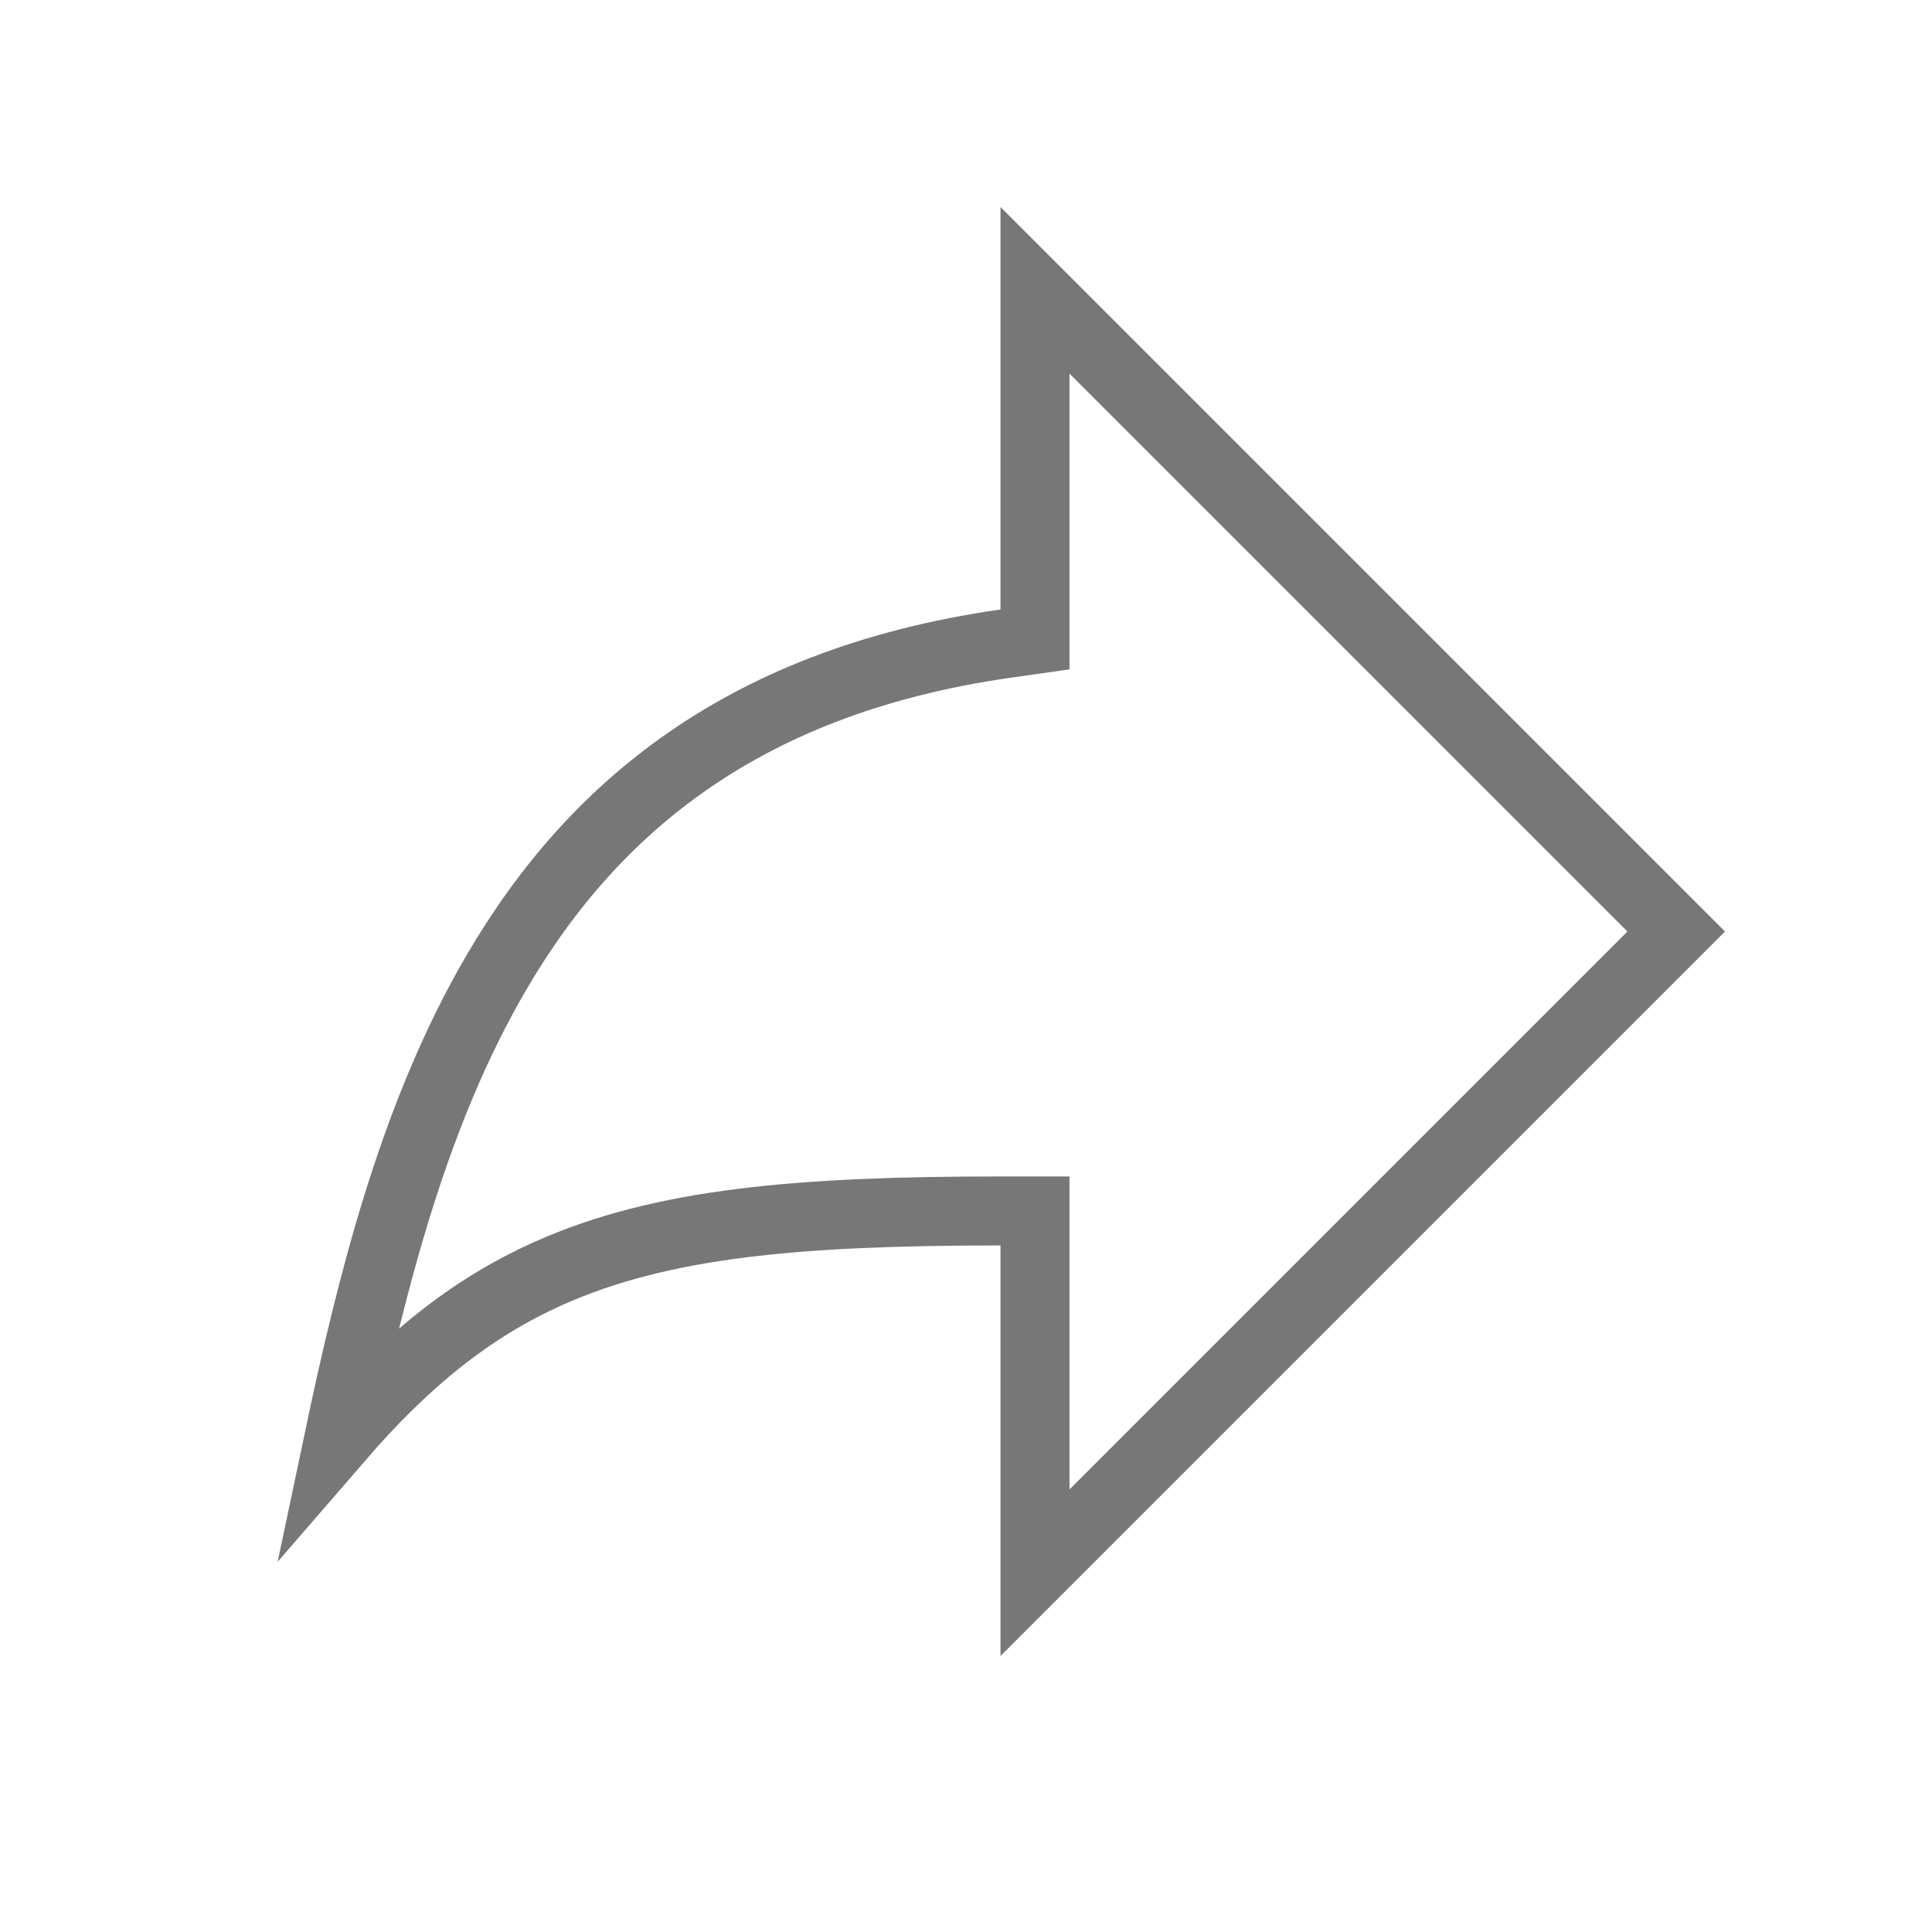 <svg width="28" height="28" viewBox="0 0 28 28" fill="none" xmlns="http://www.w3.org/2000/svg">
<path d="M15 8.833V9.267L14.571 9.328C10.655 9.888 8.451 11.826 7.062 14.326C5.981 16.272 5.393 18.558 4.912 20.843C5.869 19.736 6.81 18.965 7.952 18.454C9.59 17.721 11.583 17.55 14.5 17.55H15V18.05V22.793L24.293 13.5L15 4.207V8.833Z" stroke="#777777"/>
</svg>
